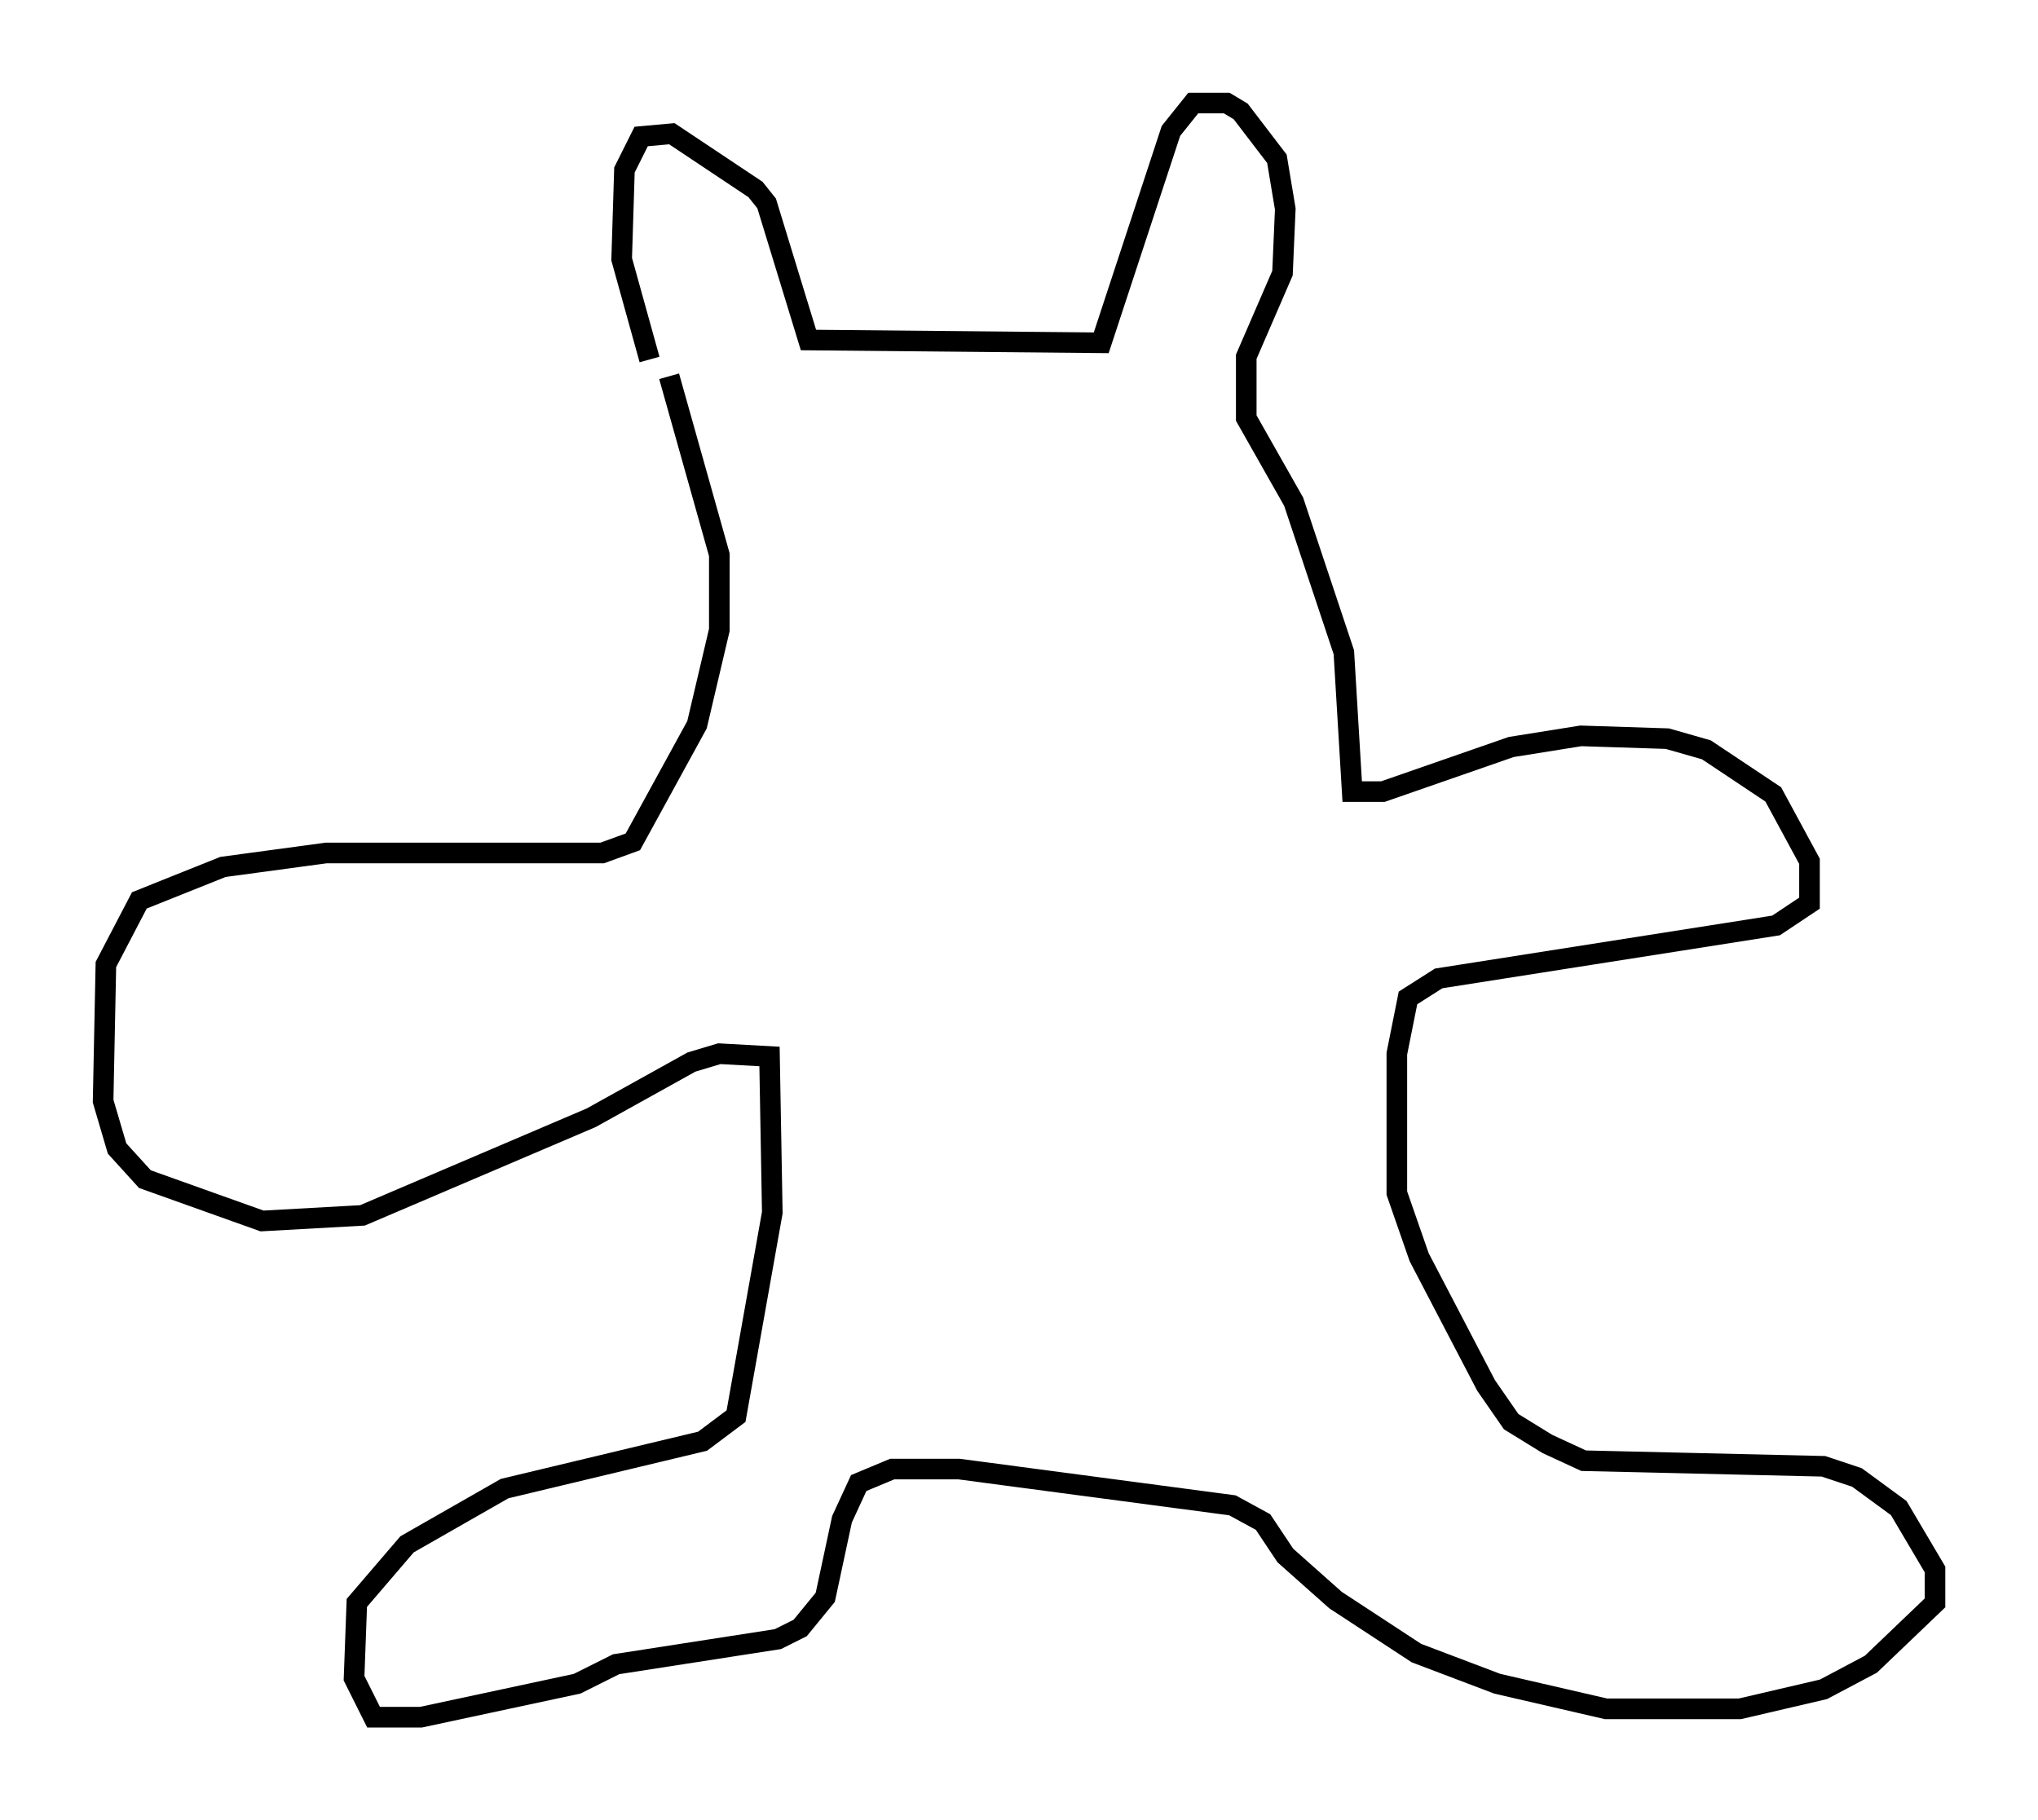 <?xml version="1.0" encoding="utf-8" ?>
<svg baseProfile="full" height="88.348" version="1.1" width="98.903" xmlns="http://www.w3.org/2000/svg" xmlns:ev="http://www.w3.org/2001/xml-events" xmlns:xlink="http://www.w3.org/1999/xlink"><defs /><rect fill="white" height="88.348" width="98.903" x="0" y="0" /><path d="M31.522, 18.938 m0.0, -1.488 l-1.353, -4.871 0.135, -4.33 l0.812, -1.624 1.488, -0.135 l4.059, 2.706 0.541, 0.677 l2.03, 6.631 14.208, 0.135 l3.383, -10.284 1.083, -1.353 l1.624, 0.0 0.677, 0.406 l1.759, 2.3 0.406, 2.436 l-0.135, 3.112 -1.759, 4.059 l0.0, 2.977 2.3, 4.059 l2.436, 7.307 0.406, 6.766 l1.488, 0.0 6.225, -2.165 l3.383, -0.541 4.195, 0.135 l1.894, 0.541 3.248, 2.165 l1.759, 3.248 0.0, 2.03 l-1.624, 1.083 -16.373, 2.571 l-1.488, 0.947 -0.541, 2.706 l0.0, 6.766 1.083, 3.112 l3.248, 6.225 1.218, 1.759 l1.759, 1.083 1.759, 0.812 l11.637, 0.271 1.624, 0.541 l2.03, 1.488 1.759, 2.977 l0.0, 1.624 -3.112, 2.977 l-2.3, 1.218 -4.059, 0.947 l-6.495, 0.0 -5.277, -1.218 l-3.924, -1.488 -3.924, -2.571 l-2.436, -2.165 -1.083, -1.624 l-1.488, -0.812 -13.261, -1.759 l-3.248, 0.0 -1.624, 0.677 l-0.812, 1.759 -0.812, 3.789 l-1.218, 1.488 -1.083, 0.541 l-7.848, 1.218 -1.894, 0.947 l-7.578, 1.624 -2.3, 0.0 l-0.947, -1.894 0.135, -3.654 l2.436, -2.842 4.736, -2.706 l9.607, -2.3 1.624, -1.218 l1.759, -9.878 -0.135, -7.578 l-2.436, -0.135 -1.353, 0.406 l-4.871, 2.706 -11.096, 4.736 l-4.871, 0.271 -5.683, -2.03 l-1.353, -1.488 -0.677, -2.3 l0.135, -6.631 1.624, -3.112 l4.059, -1.624 5.007, -0.677 l13.396, 0.0 1.488, -0.541 l3.112, -5.683 1.083, -4.601 l0.0, -3.654 -2.436, -8.66 " fill="none" stroke="black" stroke-width="1" /></svg>